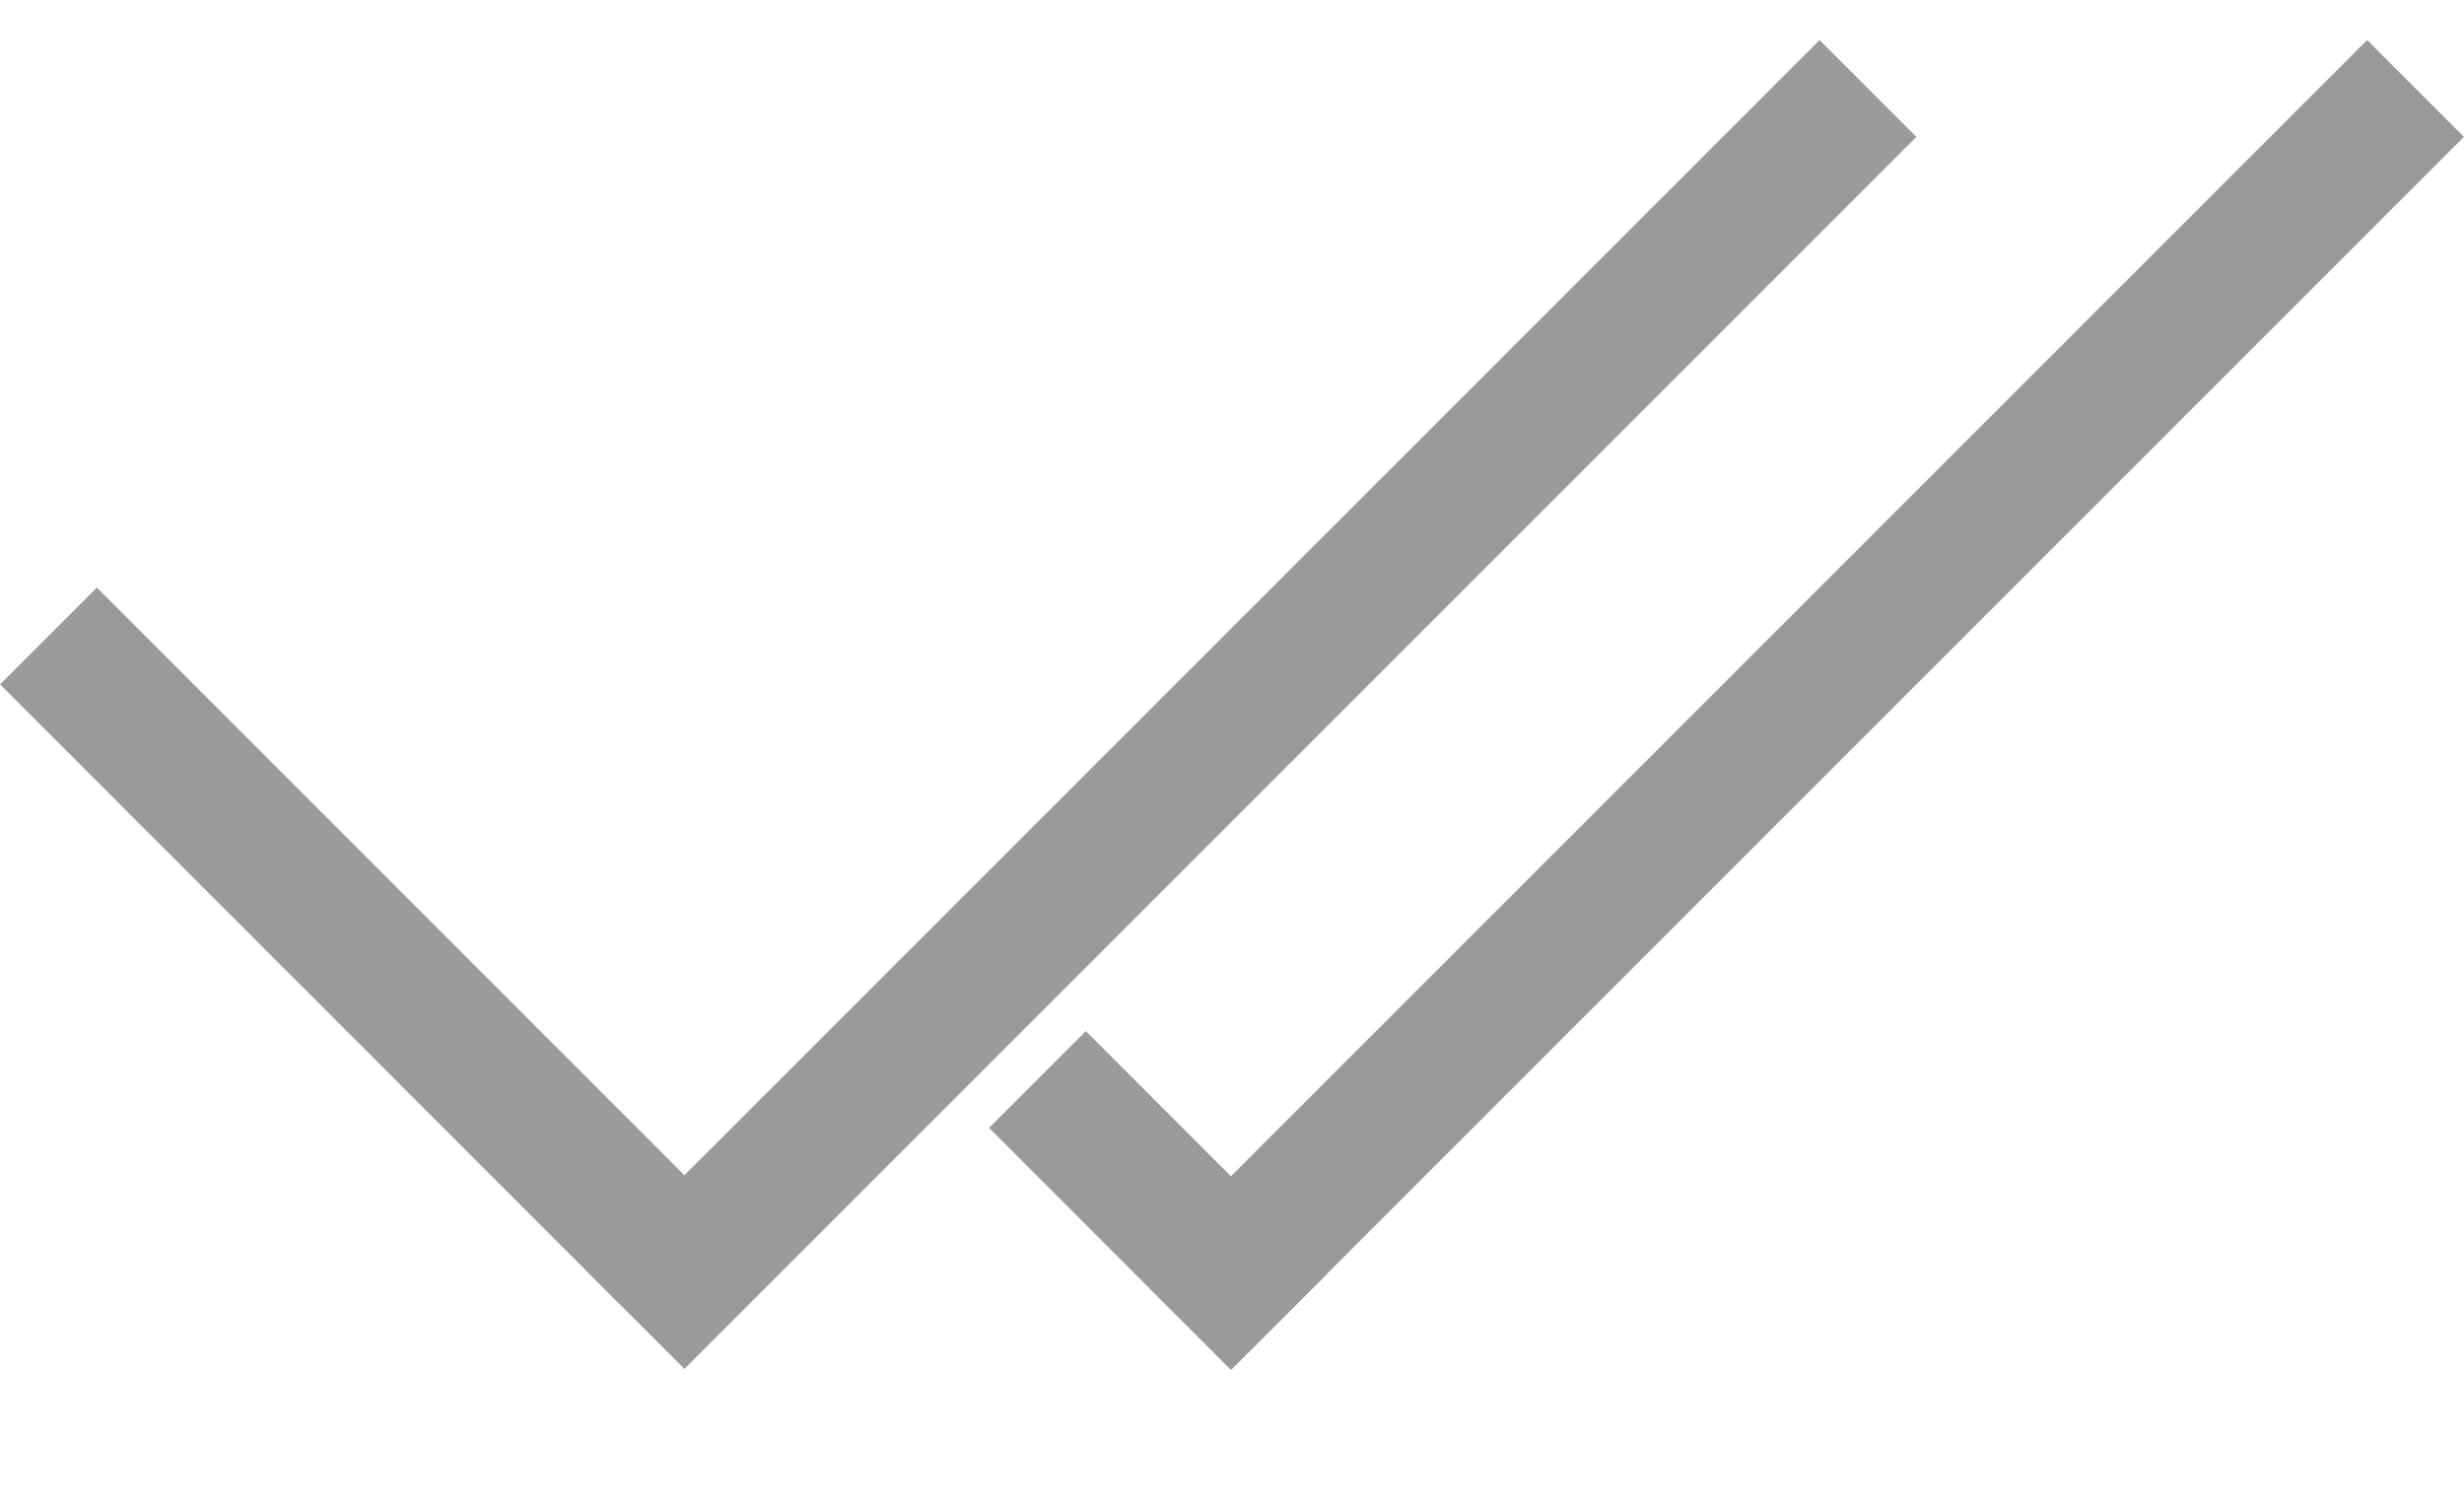 <svg width="18" height="11" viewBox="0 0 18 11" fill="none" xmlns="http://www.w3.org/2000/svg">
<line x1="0.354" y1="4.646" x2="4.881" y2="9.174" stroke="#9A9A9A"/>
<line x1="9.346" y1="9.654" x2="7.579" y2="7.886" stroke="#9A9A9A"/>
<line x1="4.646" y1="9.646" x2="13.646" y2="0.646" stroke="#9A9A9A"/>
<line x1="8.646" y1="9.646" x2="17.646" y2="0.646" stroke="#9A9A9A"/>
</svg>
